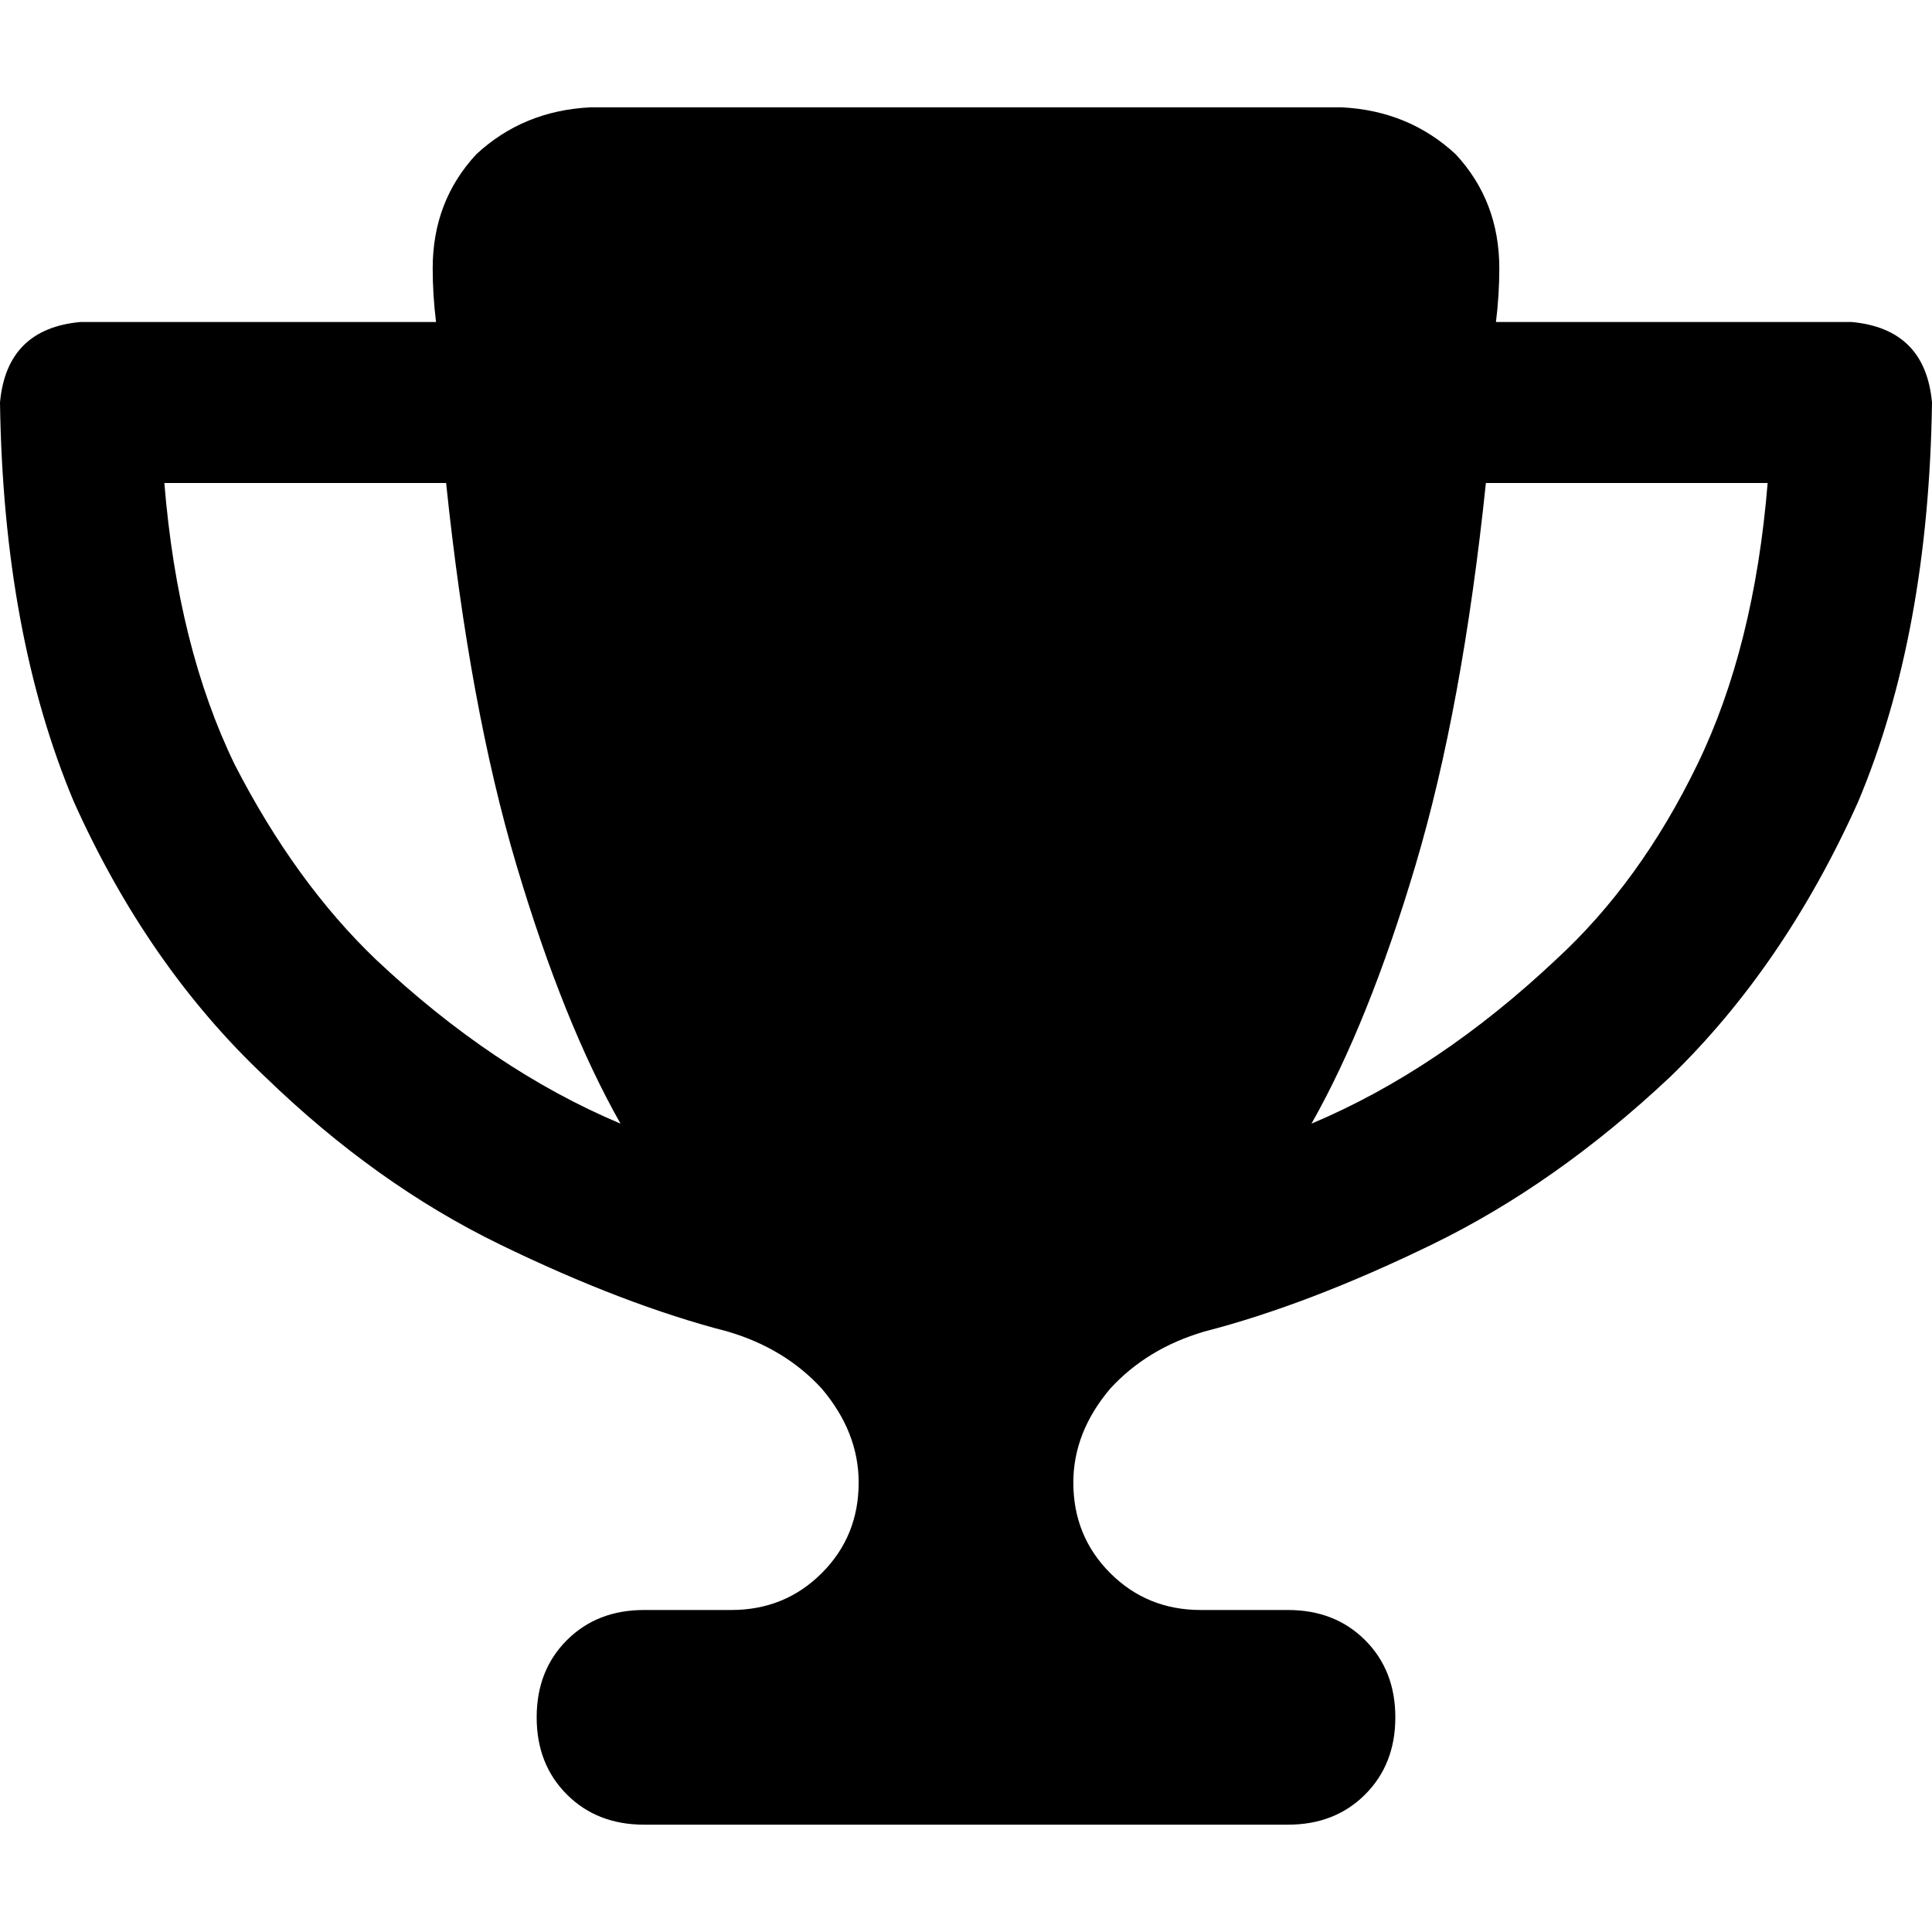 <svg xmlns="http://www.w3.org/2000/svg" viewBox="0 0 512 512">
  <path d="M 355.556 28.444 L 156.444 28.444 Q 138.667 29.333 126.222 40.889 Q 114.667 53.333 114.667 71.111 Q 114.667 78.222 115.556 85.333 L 21.333 85.333 Q 1.778 87.111 0 106.667 Q 0.889 168 19.556 212.444 Q 39.111 256 70.222 285.333 Q 99.556 313.778 132.444 329.778 Q 165.333 345.778 192.889 352.889 Q 208 357.333 217.778 368 Q 227.556 379.556 227.556 392.889 Q 227.556 407.111 217.778 416.889 Q 208 426.667 193.778 426.667 L 170.667 426.667 Q 158.222 426.667 150.222 434.667 Q 142.222 442.667 142.222 455.111 Q 142.222 467.556 150.222 475.556 Q 158.222 483.556 170.667 483.556 L 341.333 483.556 Q 353.778 483.556 361.778 475.556 Q 369.778 467.556 369.778 455.111 Q 369.778 442.667 361.778 434.667 Q 353.778 426.667 341.333 426.667 L 318.222 426.667 Q 304 426.667 294.222 416.889 Q 284.444 407.111 284.444 392.889 Q 284.444 379.556 294.222 368 Q 304 357.333 319.111 352.889 Q 346.667 345.778 379.556 329.778 Q 412.444 313.778 442.667 285.333 Q 472.889 256 492.444 212.444 Q 511.111 168 512 106.667 Q 510.222 87.111 490.667 85.333 L 396.444 85.333 Q 397.333 78.222 397.333 71.111 Q 397.333 53.333 385.778 40.889 Q 373.333 29.333 355.556 28.444 L 355.556 28.444 Z M 43.556 128 L 118.222 128 Q 124.444 187.556 136.889 229.333 Q 149.333 271.111 164.444 297.778 Q 130.667 283.556 99.556 254.222 Q 78.222 233.778 62.222 202.667 Q 47.111 171.556 43.556 128 L 43.556 128 Z M 412.444 254.222 Q 381.333 283.556 347.556 297.778 Q 362.667 271.111 375.111 229.333 Q 387.556 187.556 393.778 128 L 468.444 128 Q 464.889 171.556 449.778 202.667 Q 434.667 233.778 412.444 254.222 L 412.444 254.222 Z" />
</svg>